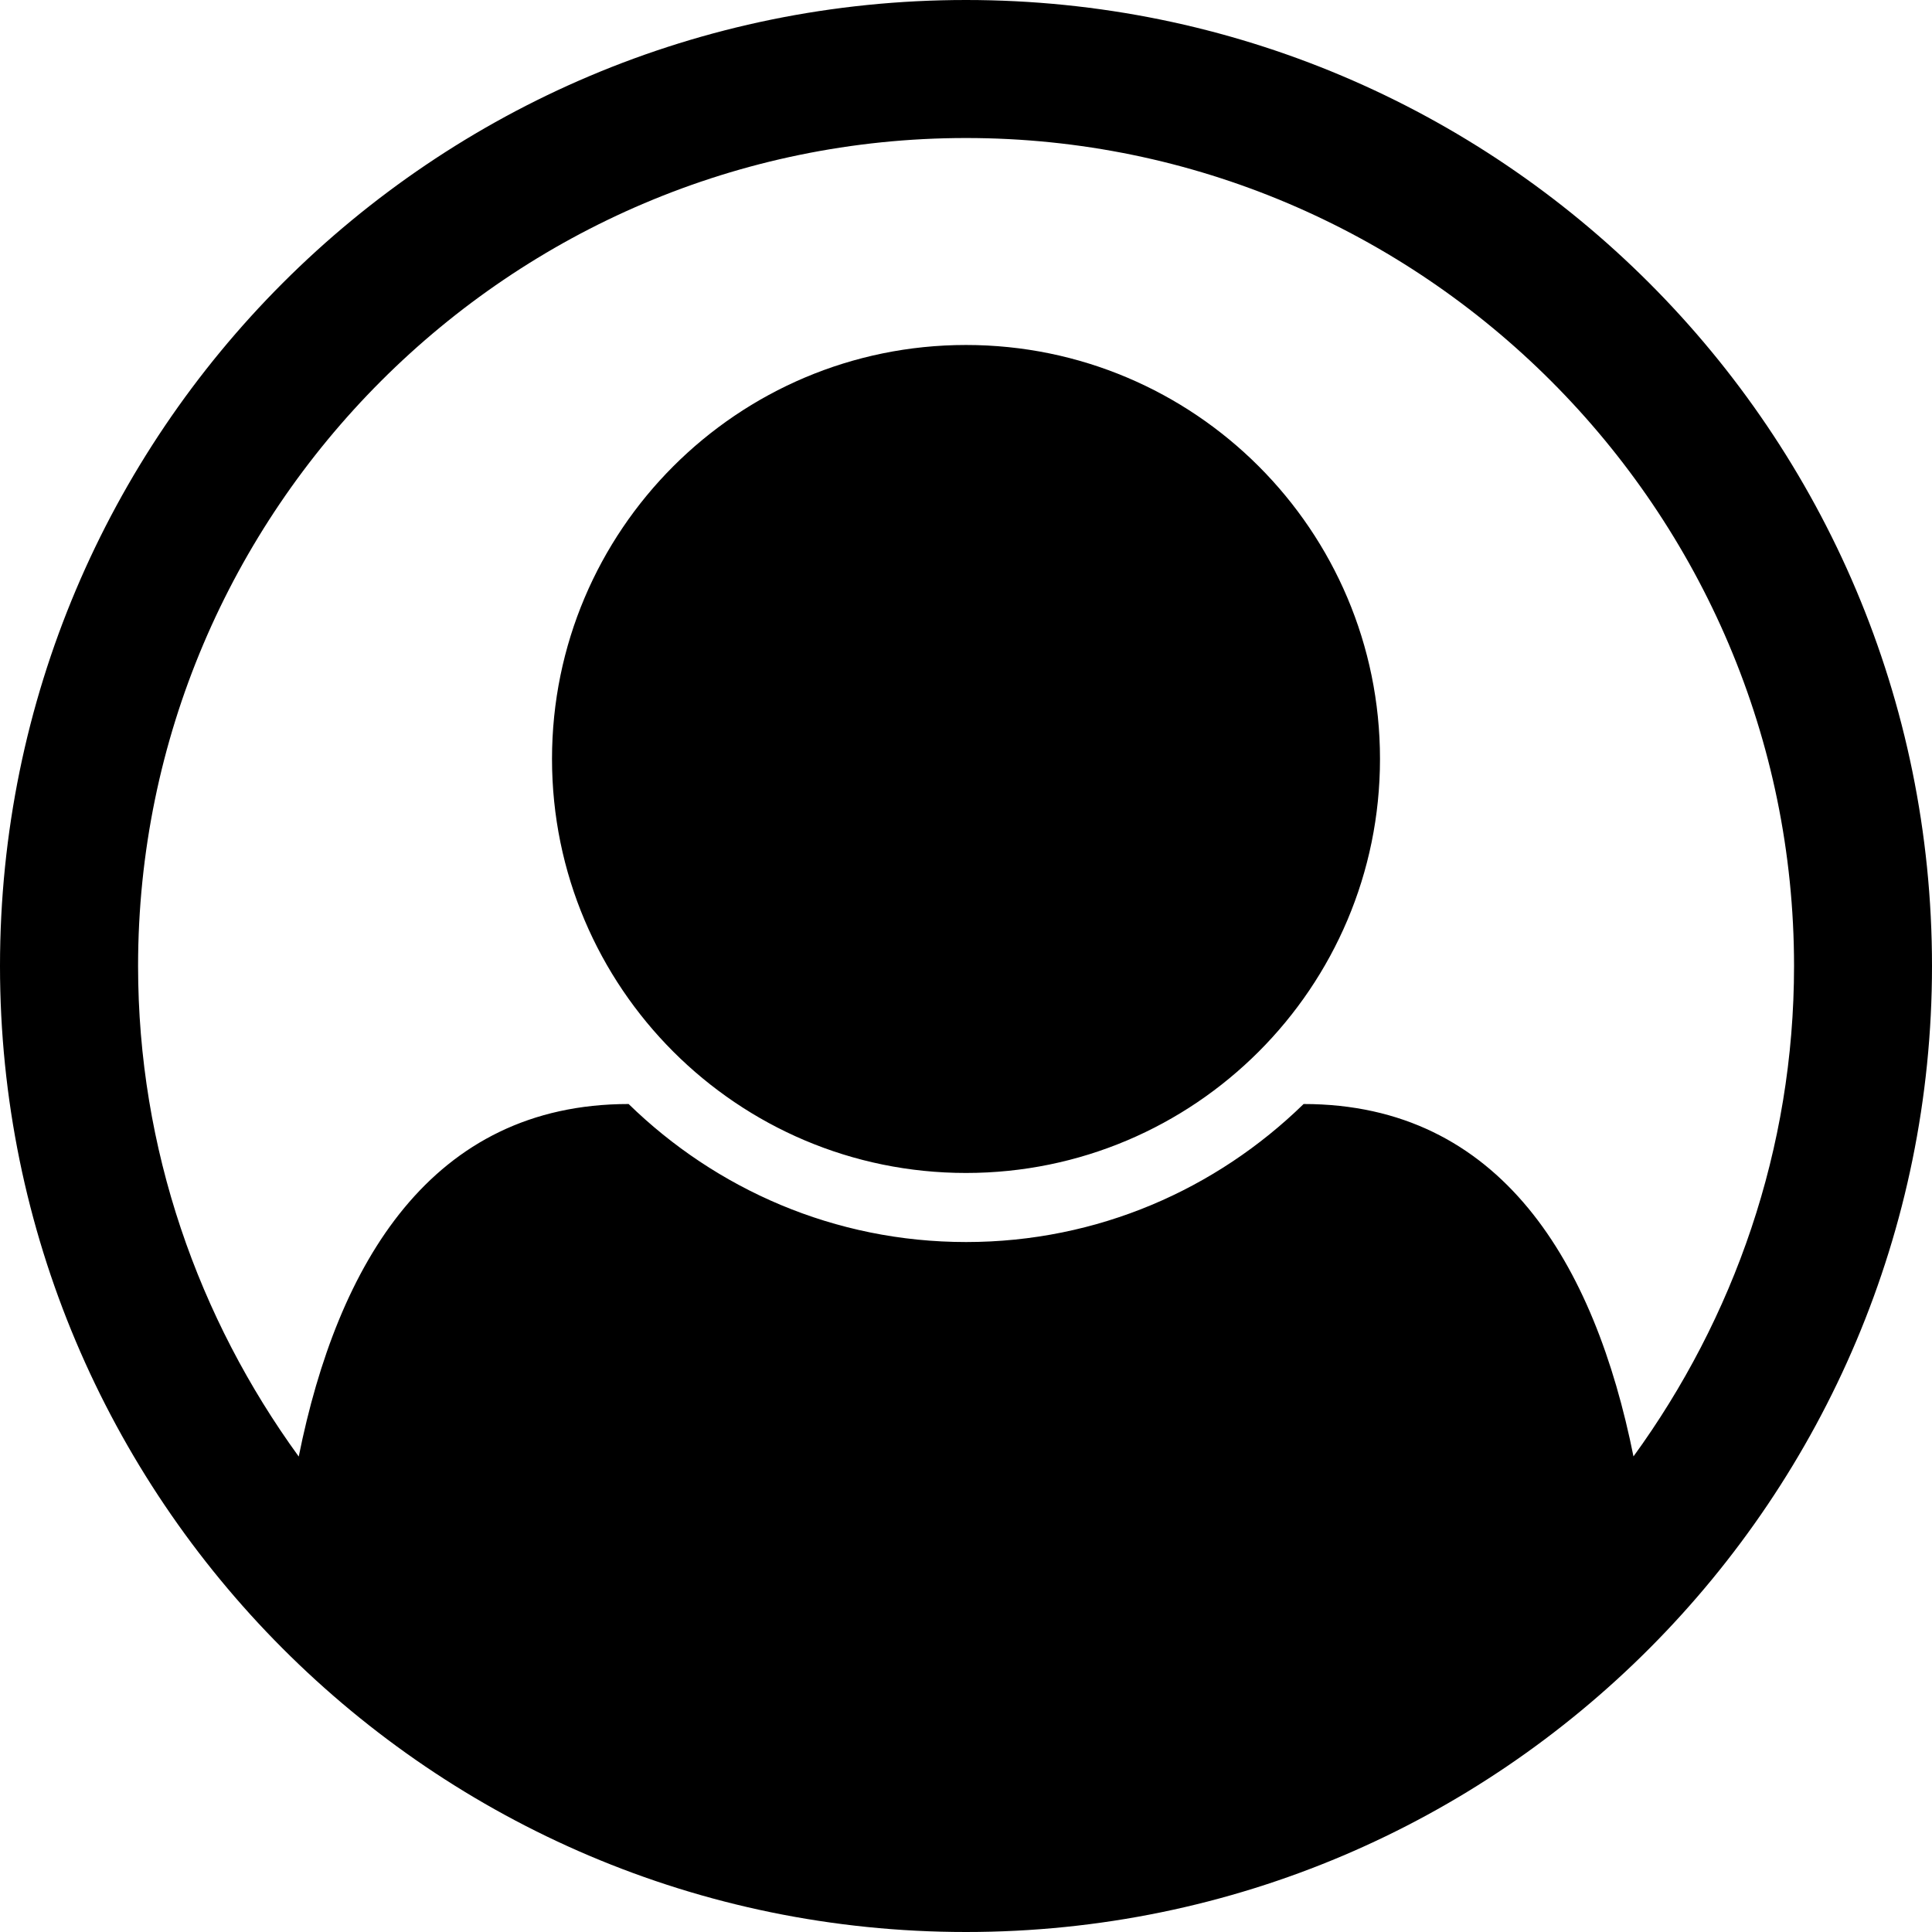 <!-- Generated by IcoMoon.io -->
<svg version="1.1" xmlns="http://www.w3.org/2000/svg" width="32" height="32" viewBox="0 0 32 32">
<title>user-circle-o</title>
<path d="M16 0c8.839 0 16 7.161 16 16 0 8.786-7.125 16-16 16-8.857 0-16-7.197-16-16 0-8.839 7.161-16 16-16zM27.054 24.125c1.661-2.286 2.661-5.089 2.661-8.125 0-7.553-6.161-13.714-13.714-13.714s-13.714 6.161-13.714 13.714c0 3.035 1 5.839 2.661 8.125 0.642-3.197 2.197-5.839 5.464-5.839 1.447 1.41 3.41 2.286 5.59 2.286s4.143-0.875 5.59-2.286c3.267 0 4.822 2.642 5.464 5.839zM22.857 12.571c0-3.786-3.072-6.857-6.857-6.857s-6.857 3.072-6.857 6.857 3.072 6.857 6.857 6.857 6.857-3.072 6.857-6.857z"></path>
</svg>
